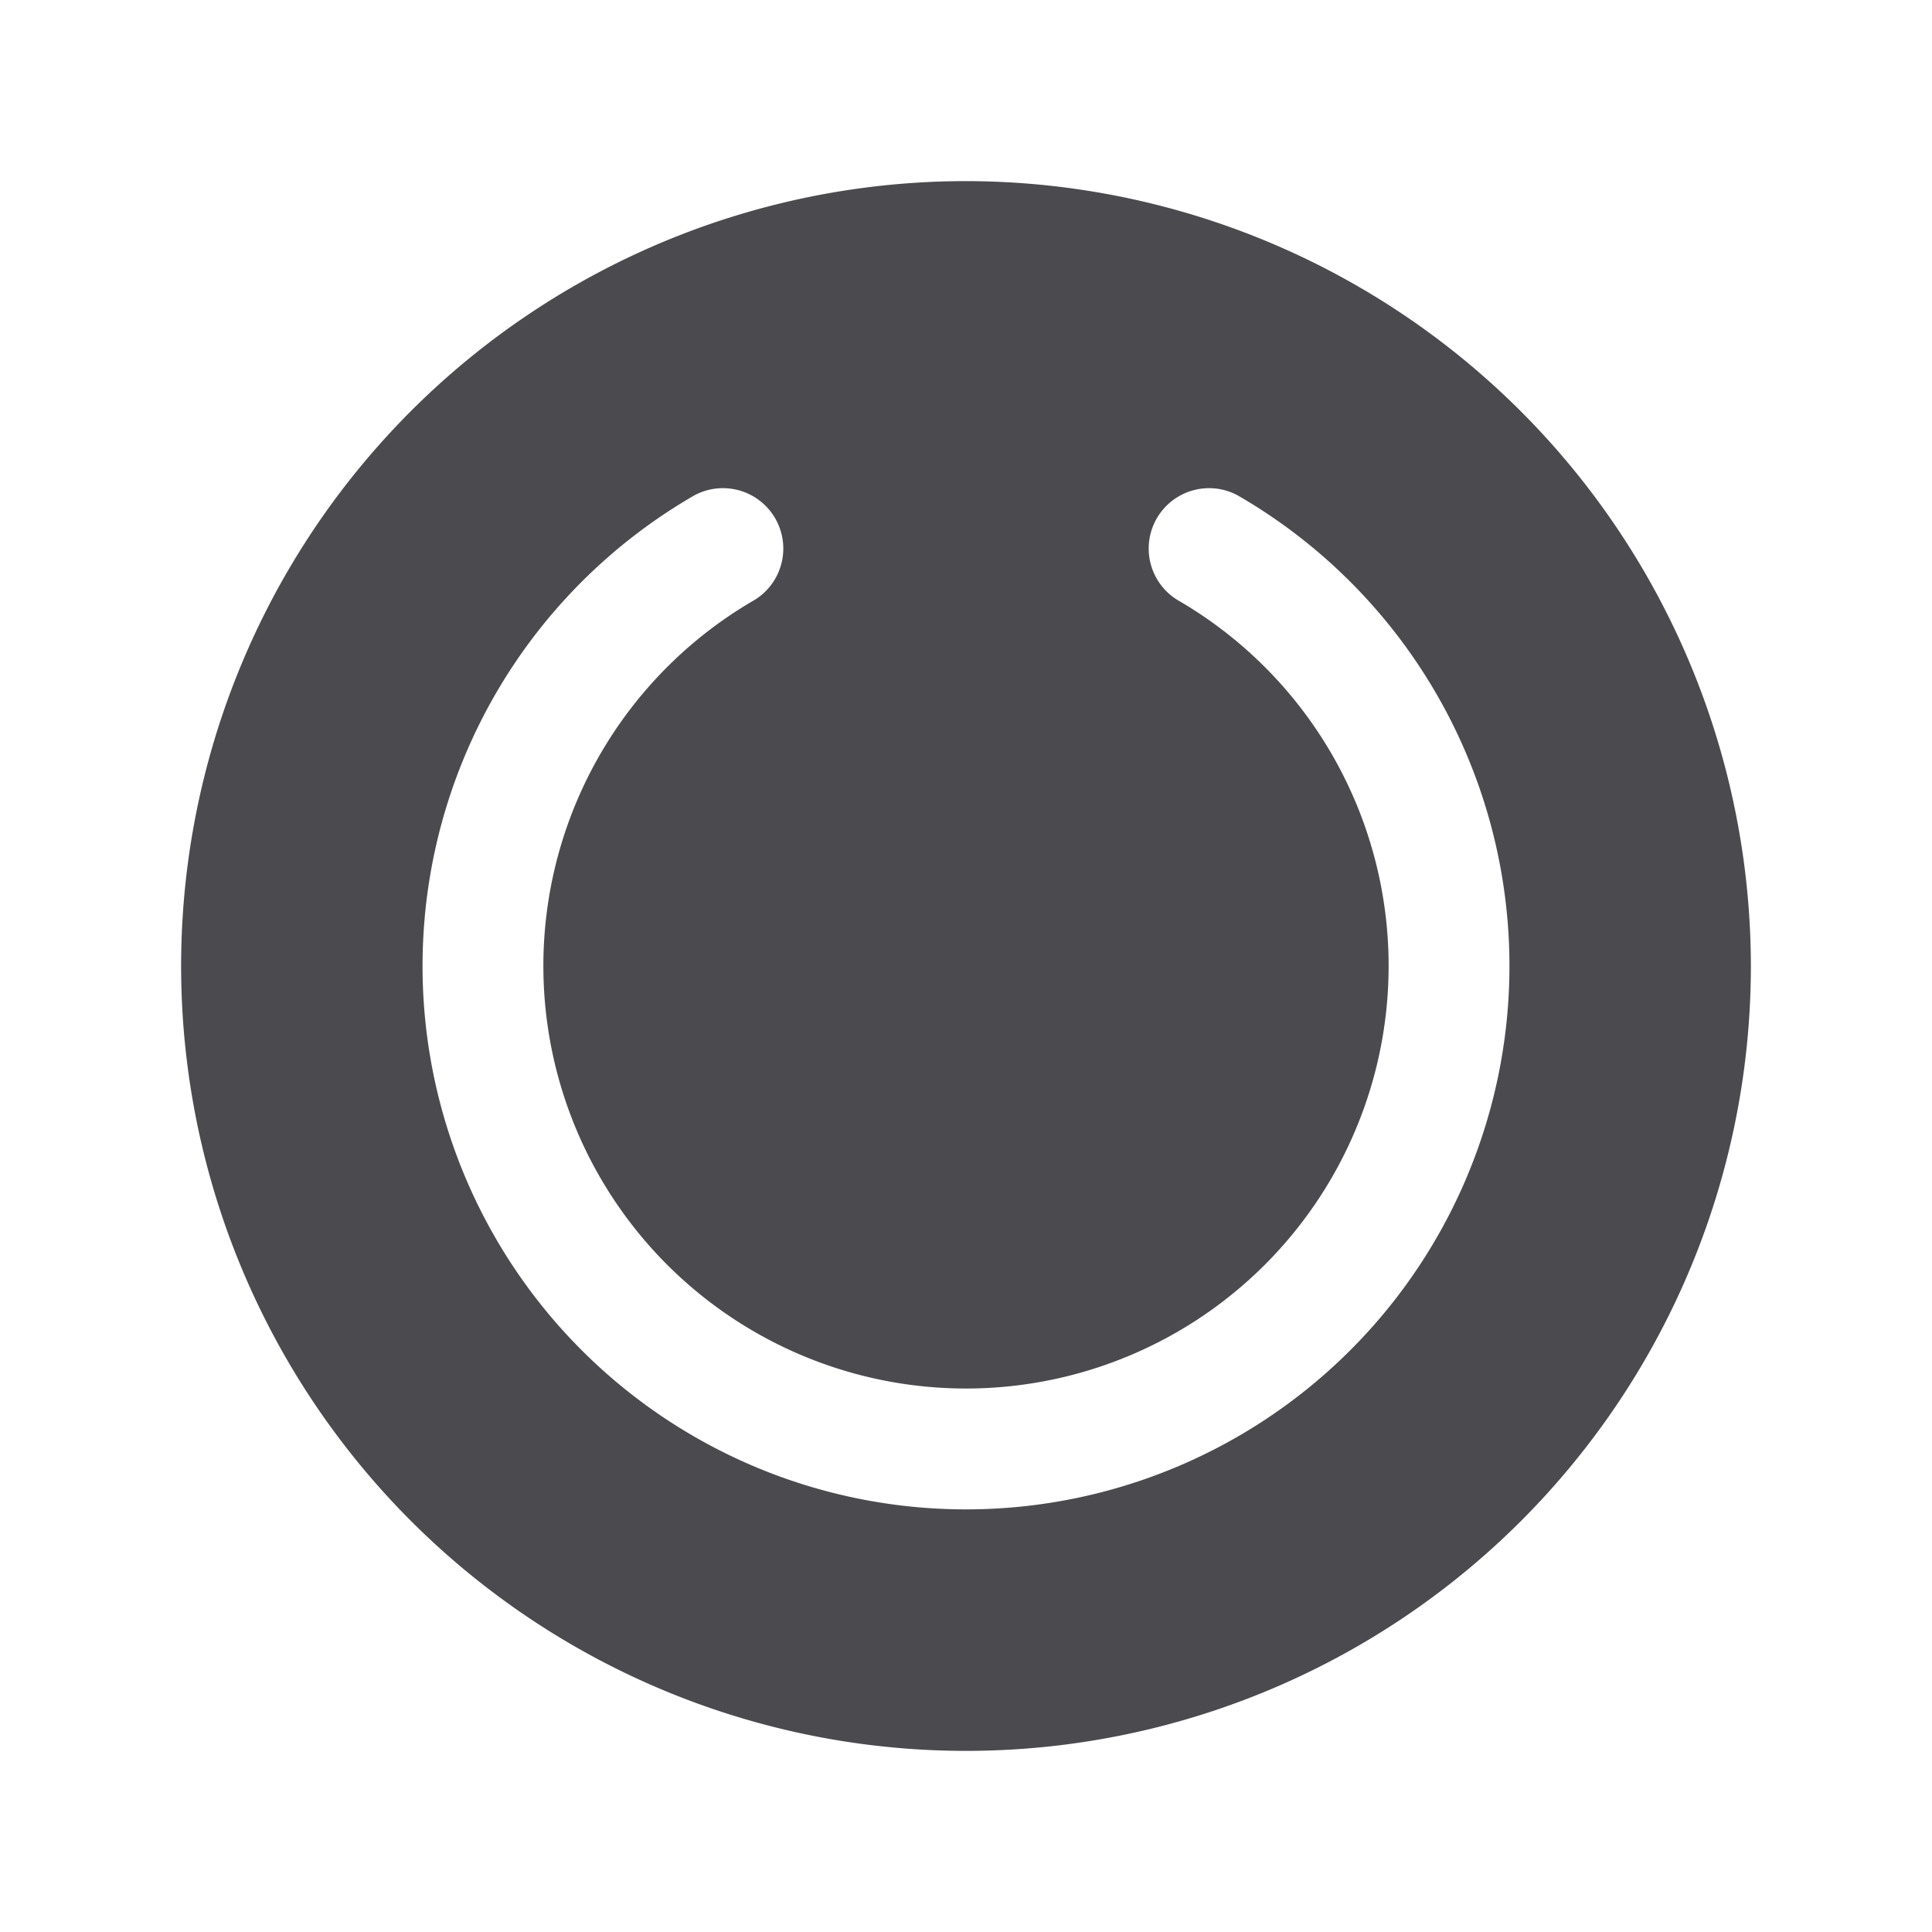 <svg xmlns="http://www.w3.org/2000/svg" width="32" height="32" fill="none" viewBox="0 0 32 32">
  <path fill="#4A4A4F" d="M16 3a13 13 0 1 0 13 13A13.013 13.013 0 0 0 16 3Zm0 22a9 9 0 0 1-4.5-16.795 1 1 0 0 1 1 1.731 7 7 0 1 0 7 0 1 1 0 0 1 1-1.731A9 9 0 0 1 16 25Z"/>
</svg>
